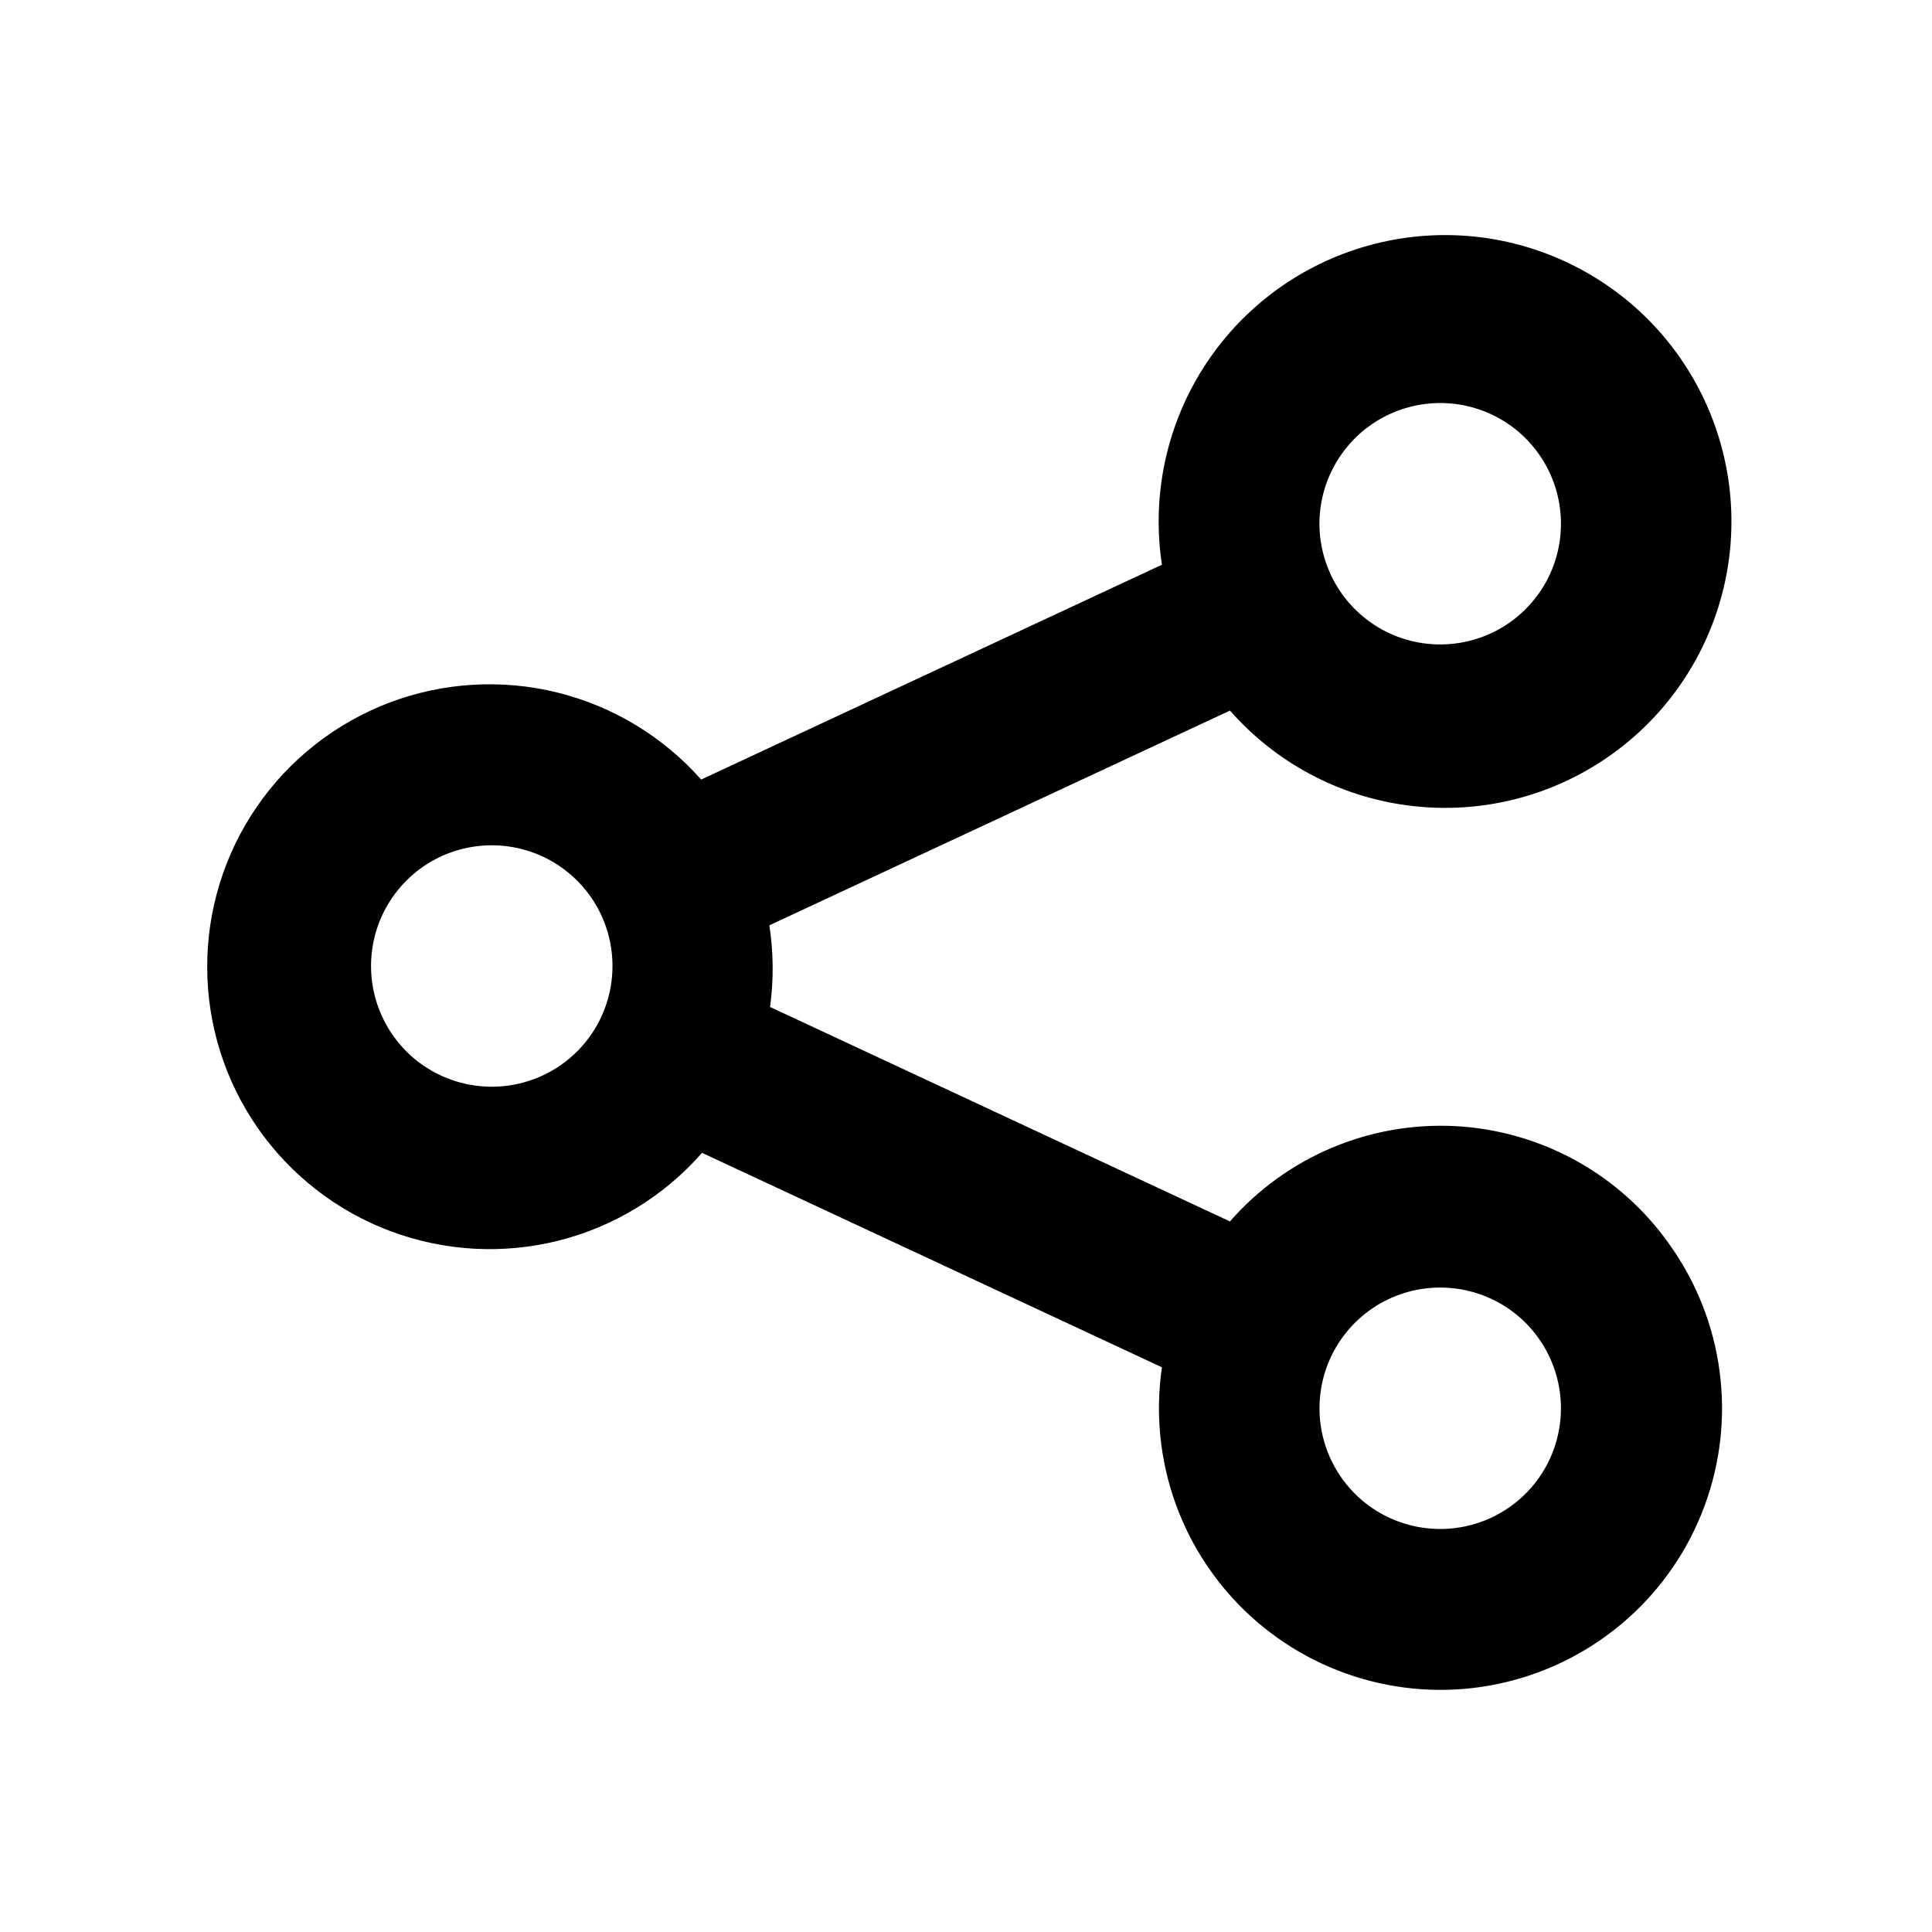 <svg width="24" height="24" viewBox="0 0 24 24" fill="none" xmlns="http://www.w3.org/2000/svg">
<path d="M20.739 15.459C20.436 15.029 20.039 14.673 19.578 14.418C19.117 14.164 18.604 14.017 18.079 13.989C17.553 13.962 17.028 14.054 16.543 14.259C16.058 14.464 15.626 14.776 15.279 15.173L9.566 12.509C9.612 12.172 9.609 11.831 9.557 11.495L15.279 8.827C15.844 9.47 16.622 9.888 17.471 10.003C18.319 10.119 19.18 9.925 19.897 9.456C20.614 8.988 21.137 8.277 21.372 7.454C21.607 6.63 21.537 5.75 21.175 4.974C20.814 4.198 20.184 3.579 19.402 3.23C18.621 2.88 17.74 2.825 16.92 3.073C16.101 3.321 15.398 3.856 14.942 4.58C14.485 5.304 14.305 6.168 14.434 7.015L8.71 9.684C8.237 9.15 7.613 8.773 6.921 8.602C6.229 8.432 5.501 8.476 4.835 8.729C4.169 8.983 3.595 9.433 3.191 10.021C2.787 10.608 2.572 11.304 2.574 12.017C2.575 12.73 2.794 13.426 3.201 14.011C3.608 14.596 4.183 15.044 4.851 15.294C5.518 15.544 6.246 15.585 6.937 15.412C7.629 15.238 8.251 14.857 8.721 14.321L14.434 16.985C14.351 17.552 14.408 18.13 14.6 18.669C14.792 19.208 15.114 19.692 15.537 20.078C15.96 20.464 16.471 20.74 17.025 20.882C17.58 21.025 18.161 21.029 18.717 20.894C19.273 20.759 19.788 20.49 20.216 20.11C20.645 19.73 20.973 19.25 21.172 18.714C21.372 18.177 21.437 17.6 21.361 17.033C21.286 16.465 21.072 15.925 20.739 15.459ZM18.007 5.011C18.303 5.034 18.585 5.144 18.819 5.327C19.052 5.511 19.225 5.759 19.317 6.041C19.409 6.323 19.415 6.626 19.335 6.912C19.255 7.198 19.091 7.453 18.866 7.646C18.64 7.839 18.363 7.96 18.068 7.995C17.774 8.03 17.475 7.977 17.211 7.843C16.947 7.708 16.728 7.499 16.583 7.24C16.438 6.981 16.372 6.685 16.395 6.389C16.426 5.993 16.614 5.625 16.916 5.366C17.218 5.108 17.611 4.98 18.007 5.011ZM5.992 13.495C5.697 13.472 5.414 13.362 5.181 13.179C4.948 12.995 4.775 12.747 4.683 12.465C4.591 12.182 4.585 11.88 4.665 11.594C4.745 11.308 4.909 11.053 5.134 10.86C5.359 10.667 5.637 10.546 5.932 10.511C6.226 10.476 6.524 10.529 6.789 10.663C7.053 10.798 7.272 11.008 7.417 11.266C7.562 11.525 7.627 11.821 7.604 12.117C7.589 12.313 7.535 12.504 7.446 12.68C7.357 12.855 7.234 13.012 7.084 13.14C6.934 13.268 6.761 13.365 6.573 13.426C6.386 13.487 6.189 13.511 5.992 13.495ZM17.774 18.989C17.479 18.966 17.196 18.856 16.963 18.673C16.73 18.489 16.557 18.241 16.465 17.959C16.373 17.677 16.367 17.373 16.447 17.088C16.527 16.802 16.691 16.547 16.916 16.354C17.141 16.161 17.419 16.04 17.713 16.005C18.008 15.97 18.306 16.023 18.571 16.157C18.835 16.291 19.054 16.501 19.199 16.76C19.344 17.019 19.409 17.315 19.386 17.61C19.371 17.807 19.317 17.998 19.228 18.174C19.139 18.349 19.016 18.506 18.866 18.634C18.716 18.762 18.543 18.859 18.356 18.92C18.168 18.981 17.971 19.005 17.774 18.989V18.989Z" fill="black"/>
</svg>
